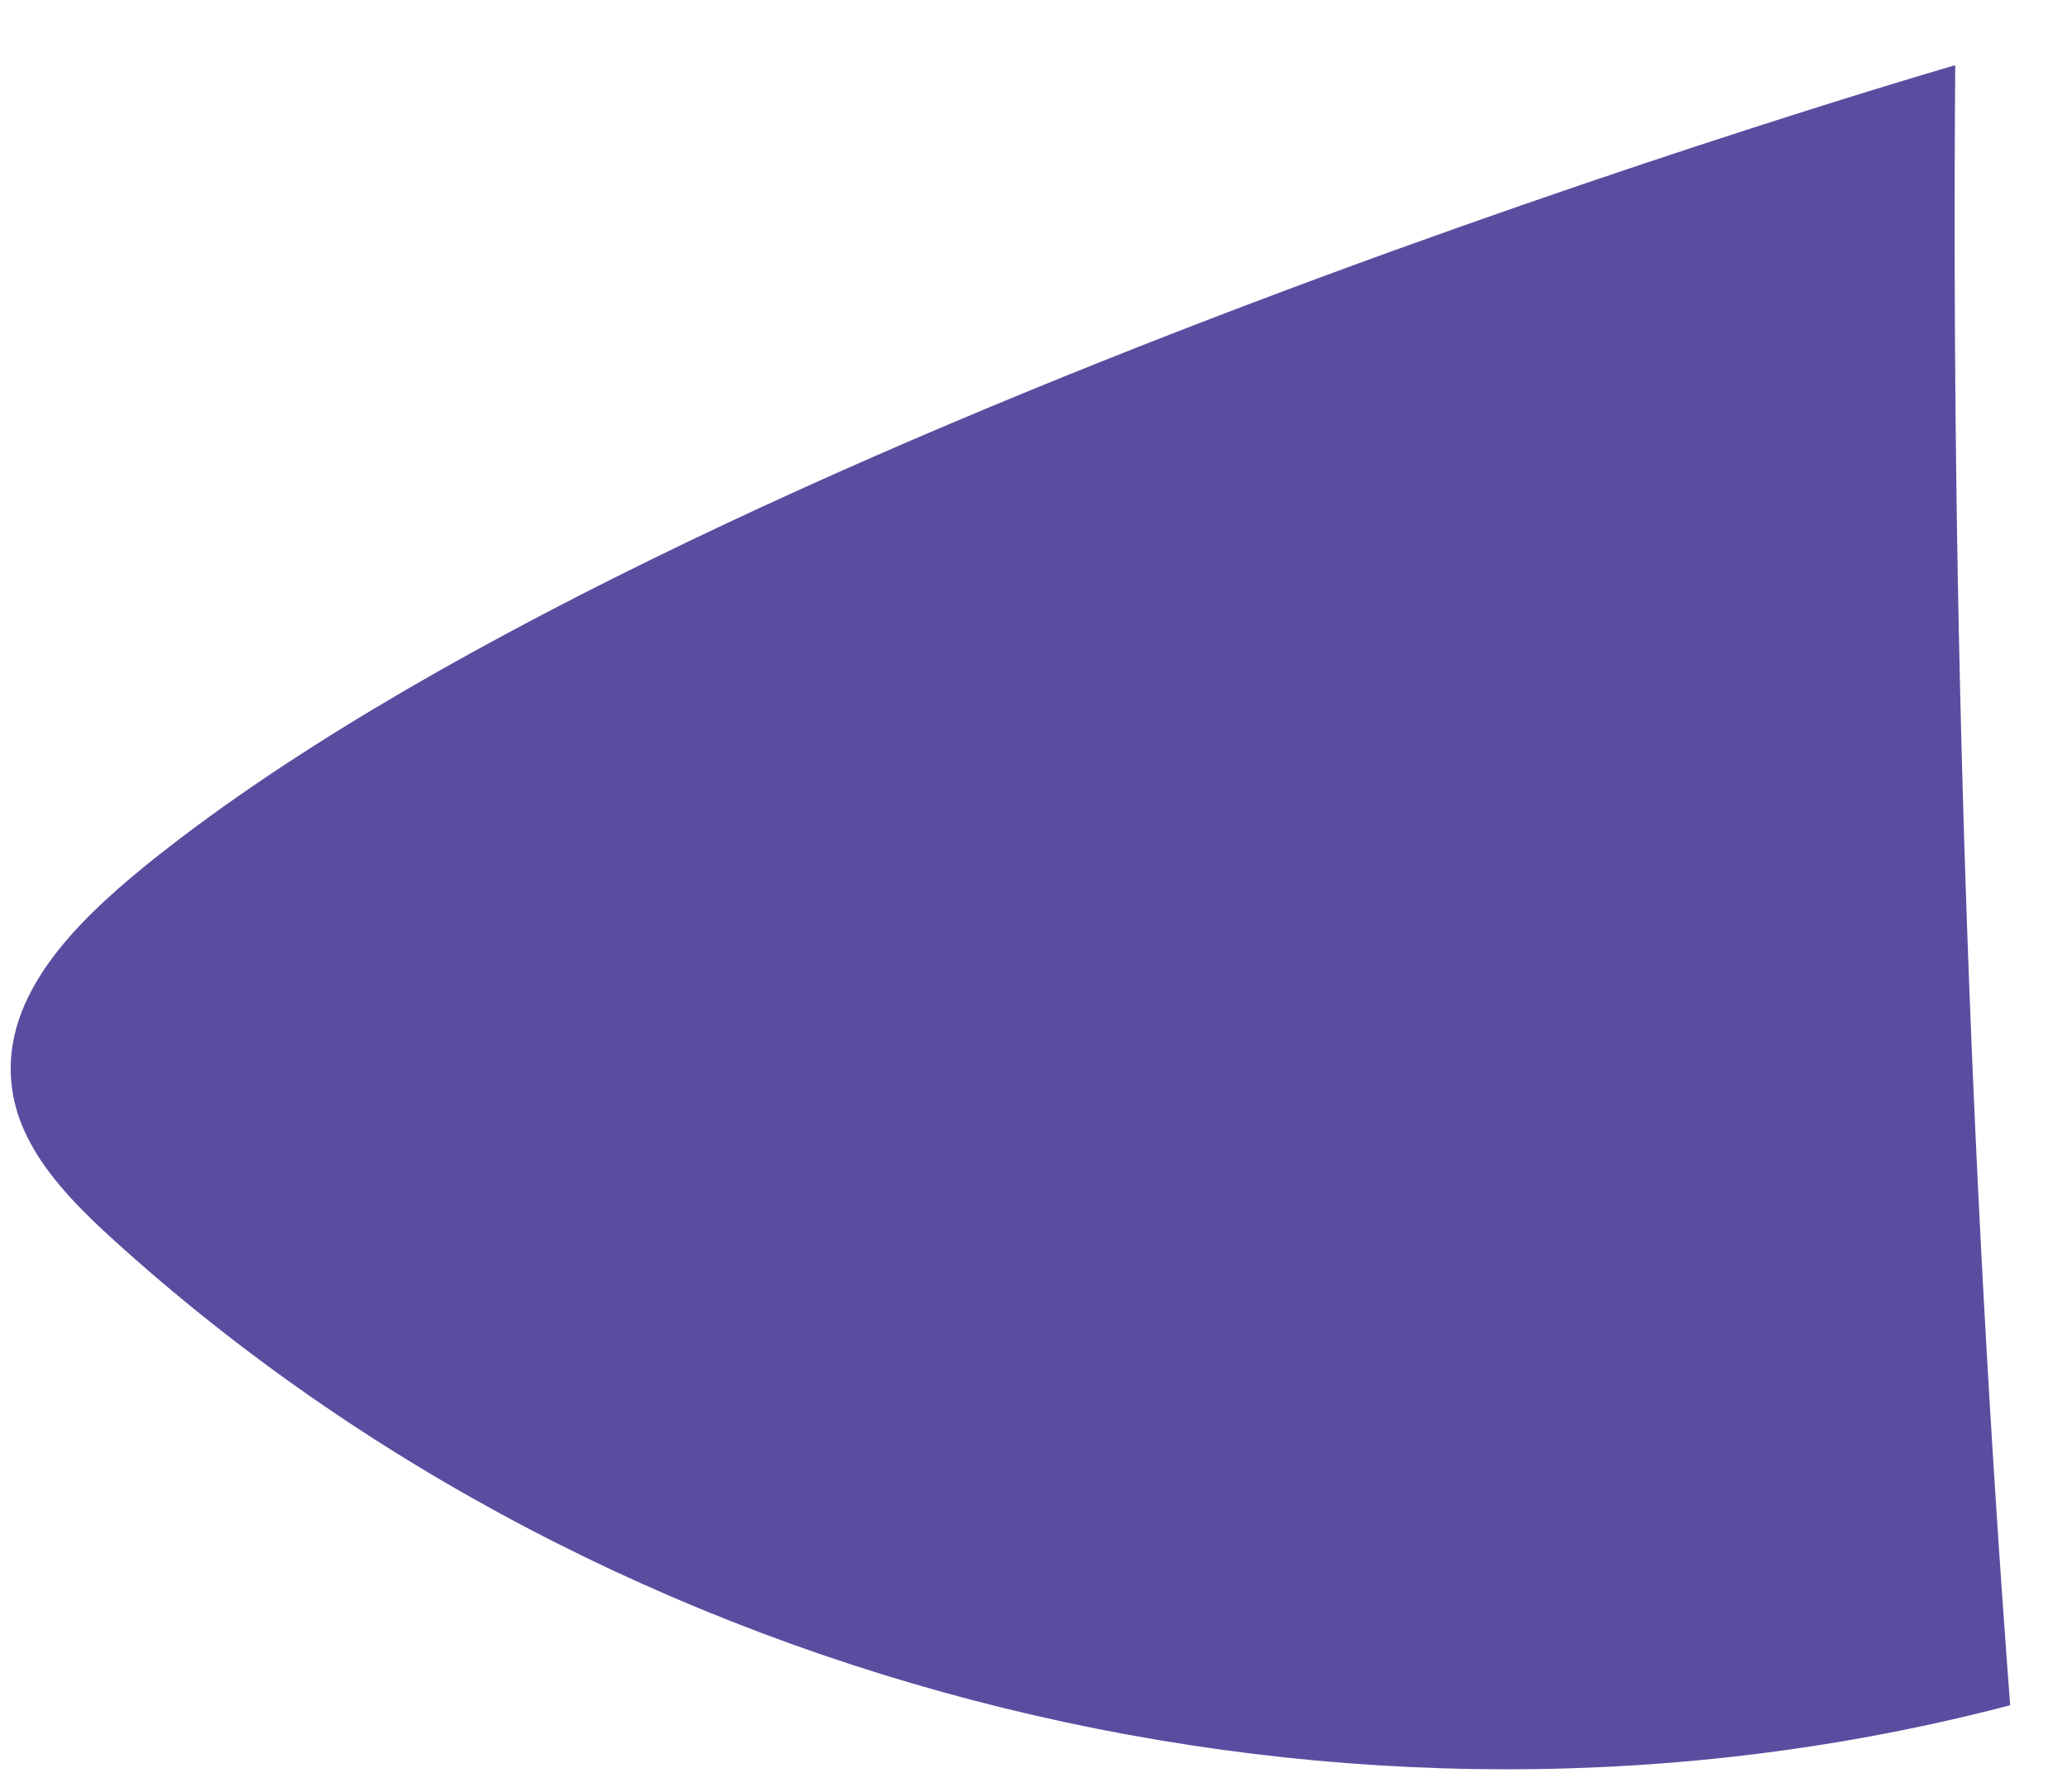 <?xml version="1.0" encoding="UTF-8" standalone="no"?><svg width='30' height='26' viewBox='0 0 30 26' fill='none' xmlns='http://www.w3.org/2000/svg'>
<path d='M28.378 0.95C28.317 8.892 28.577 16.834 29.175 24.745C19.639 27.245 8.922 24.608 1.623 17.969C0.949 17.355 0.259 16.635 0.167 15.73C0.029 14.442 1.102 13.384 2.099 12.572C9.811 6.316 28.363 0.95 28.363 0.95H28.378Z' fill='#5C4CA0'/>
</svg>
